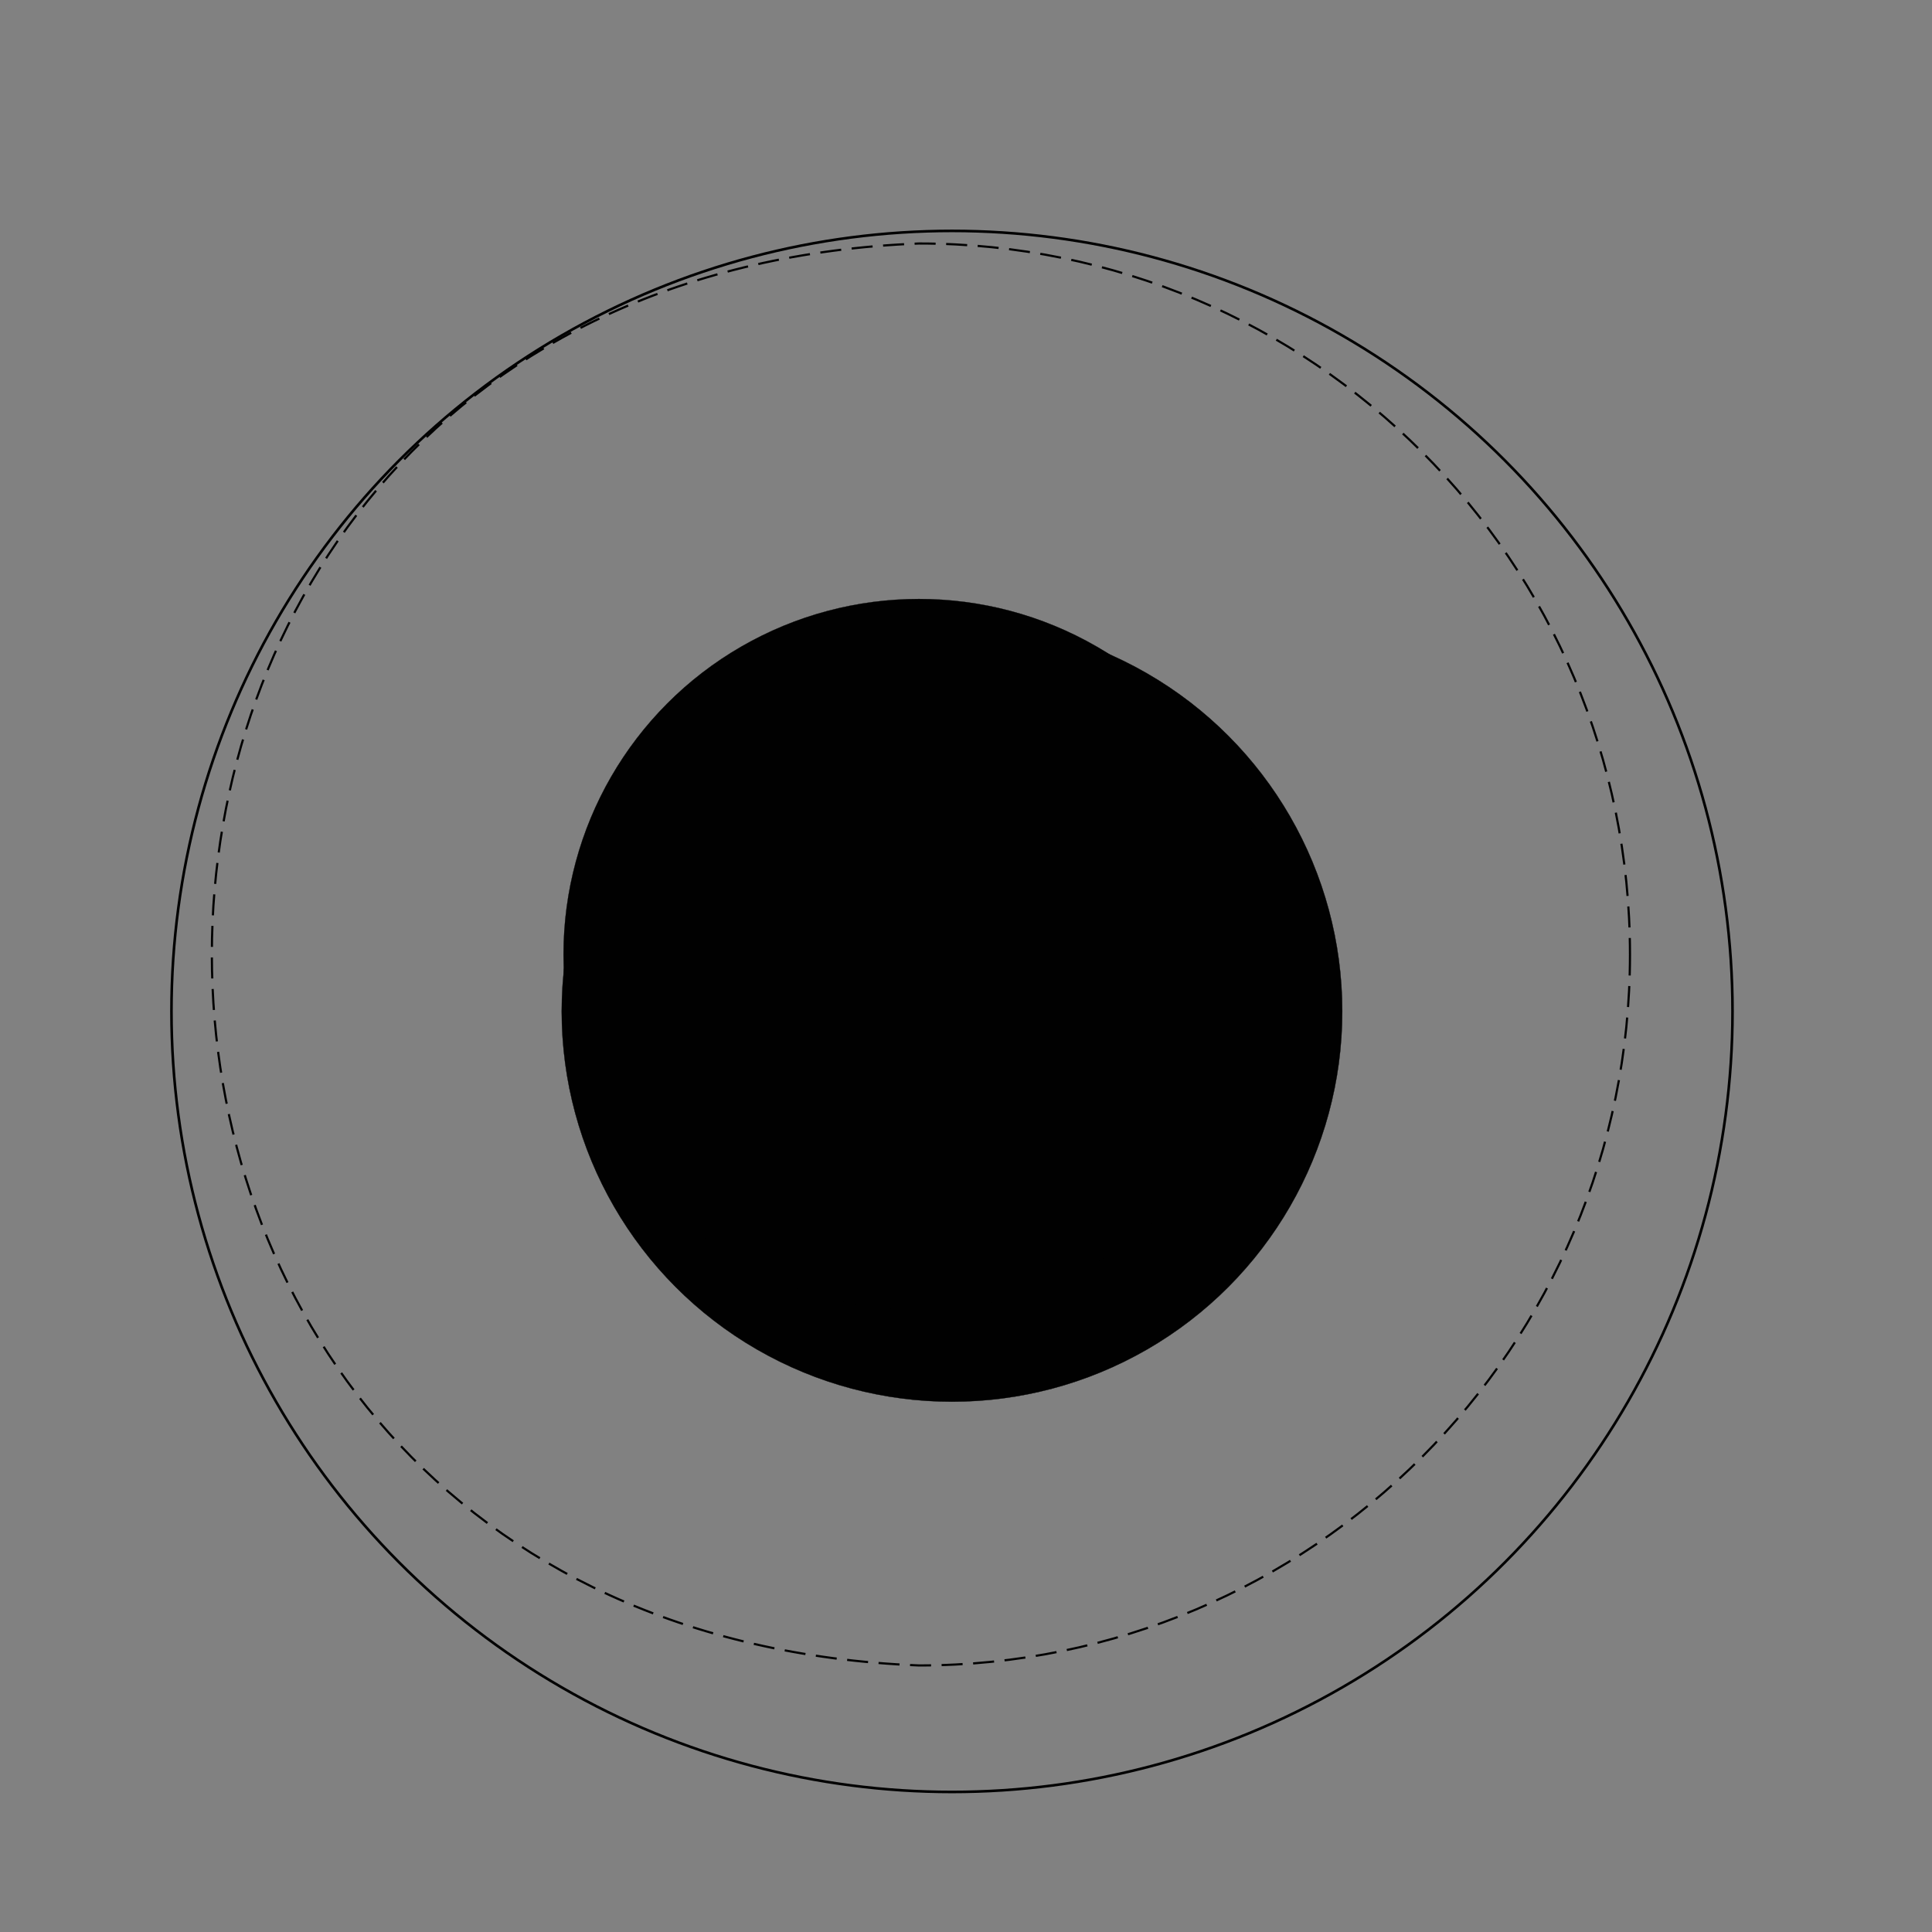 <svg version="1.2" baseProfile="tiny" xmlns="http://www.w3.org/2000/svg" viewBox="0 0 75 75" overflow="visible" xml:space="preserve"><path fill="#818181" d="M0 0h75v75H0z"/><g stroke="#010101" stroke-miterlimit="1.006" transform="matrix(.101 0 0 .101 862.227 262.332)"><circle fill="none" stroke-width="1.006" cx="-8171" cy="-2208.6" r="300"/><circle fill="#010101" stroke-width=".101" cx="-8171" cy="-2208.6" r="150"/></g><g stroke="#010101" stroke-miterlimit="10" transform="matrix(.092 0 0 .092 862.719 263.161)"><path fill="none" stroke-width=".919" stroke-dasharray="8.88,4.44" d="M-8689.6-2457.7c0 165.7-134.3 300-300 300-397.9-15.8-397.8-584.3 0-600 165.7 0 300 134.3 300 300z"/><circle fill="#010101" stroke-width=".092" cx="-8989.6" cy="-2457.7" r="150"/></g></svg>